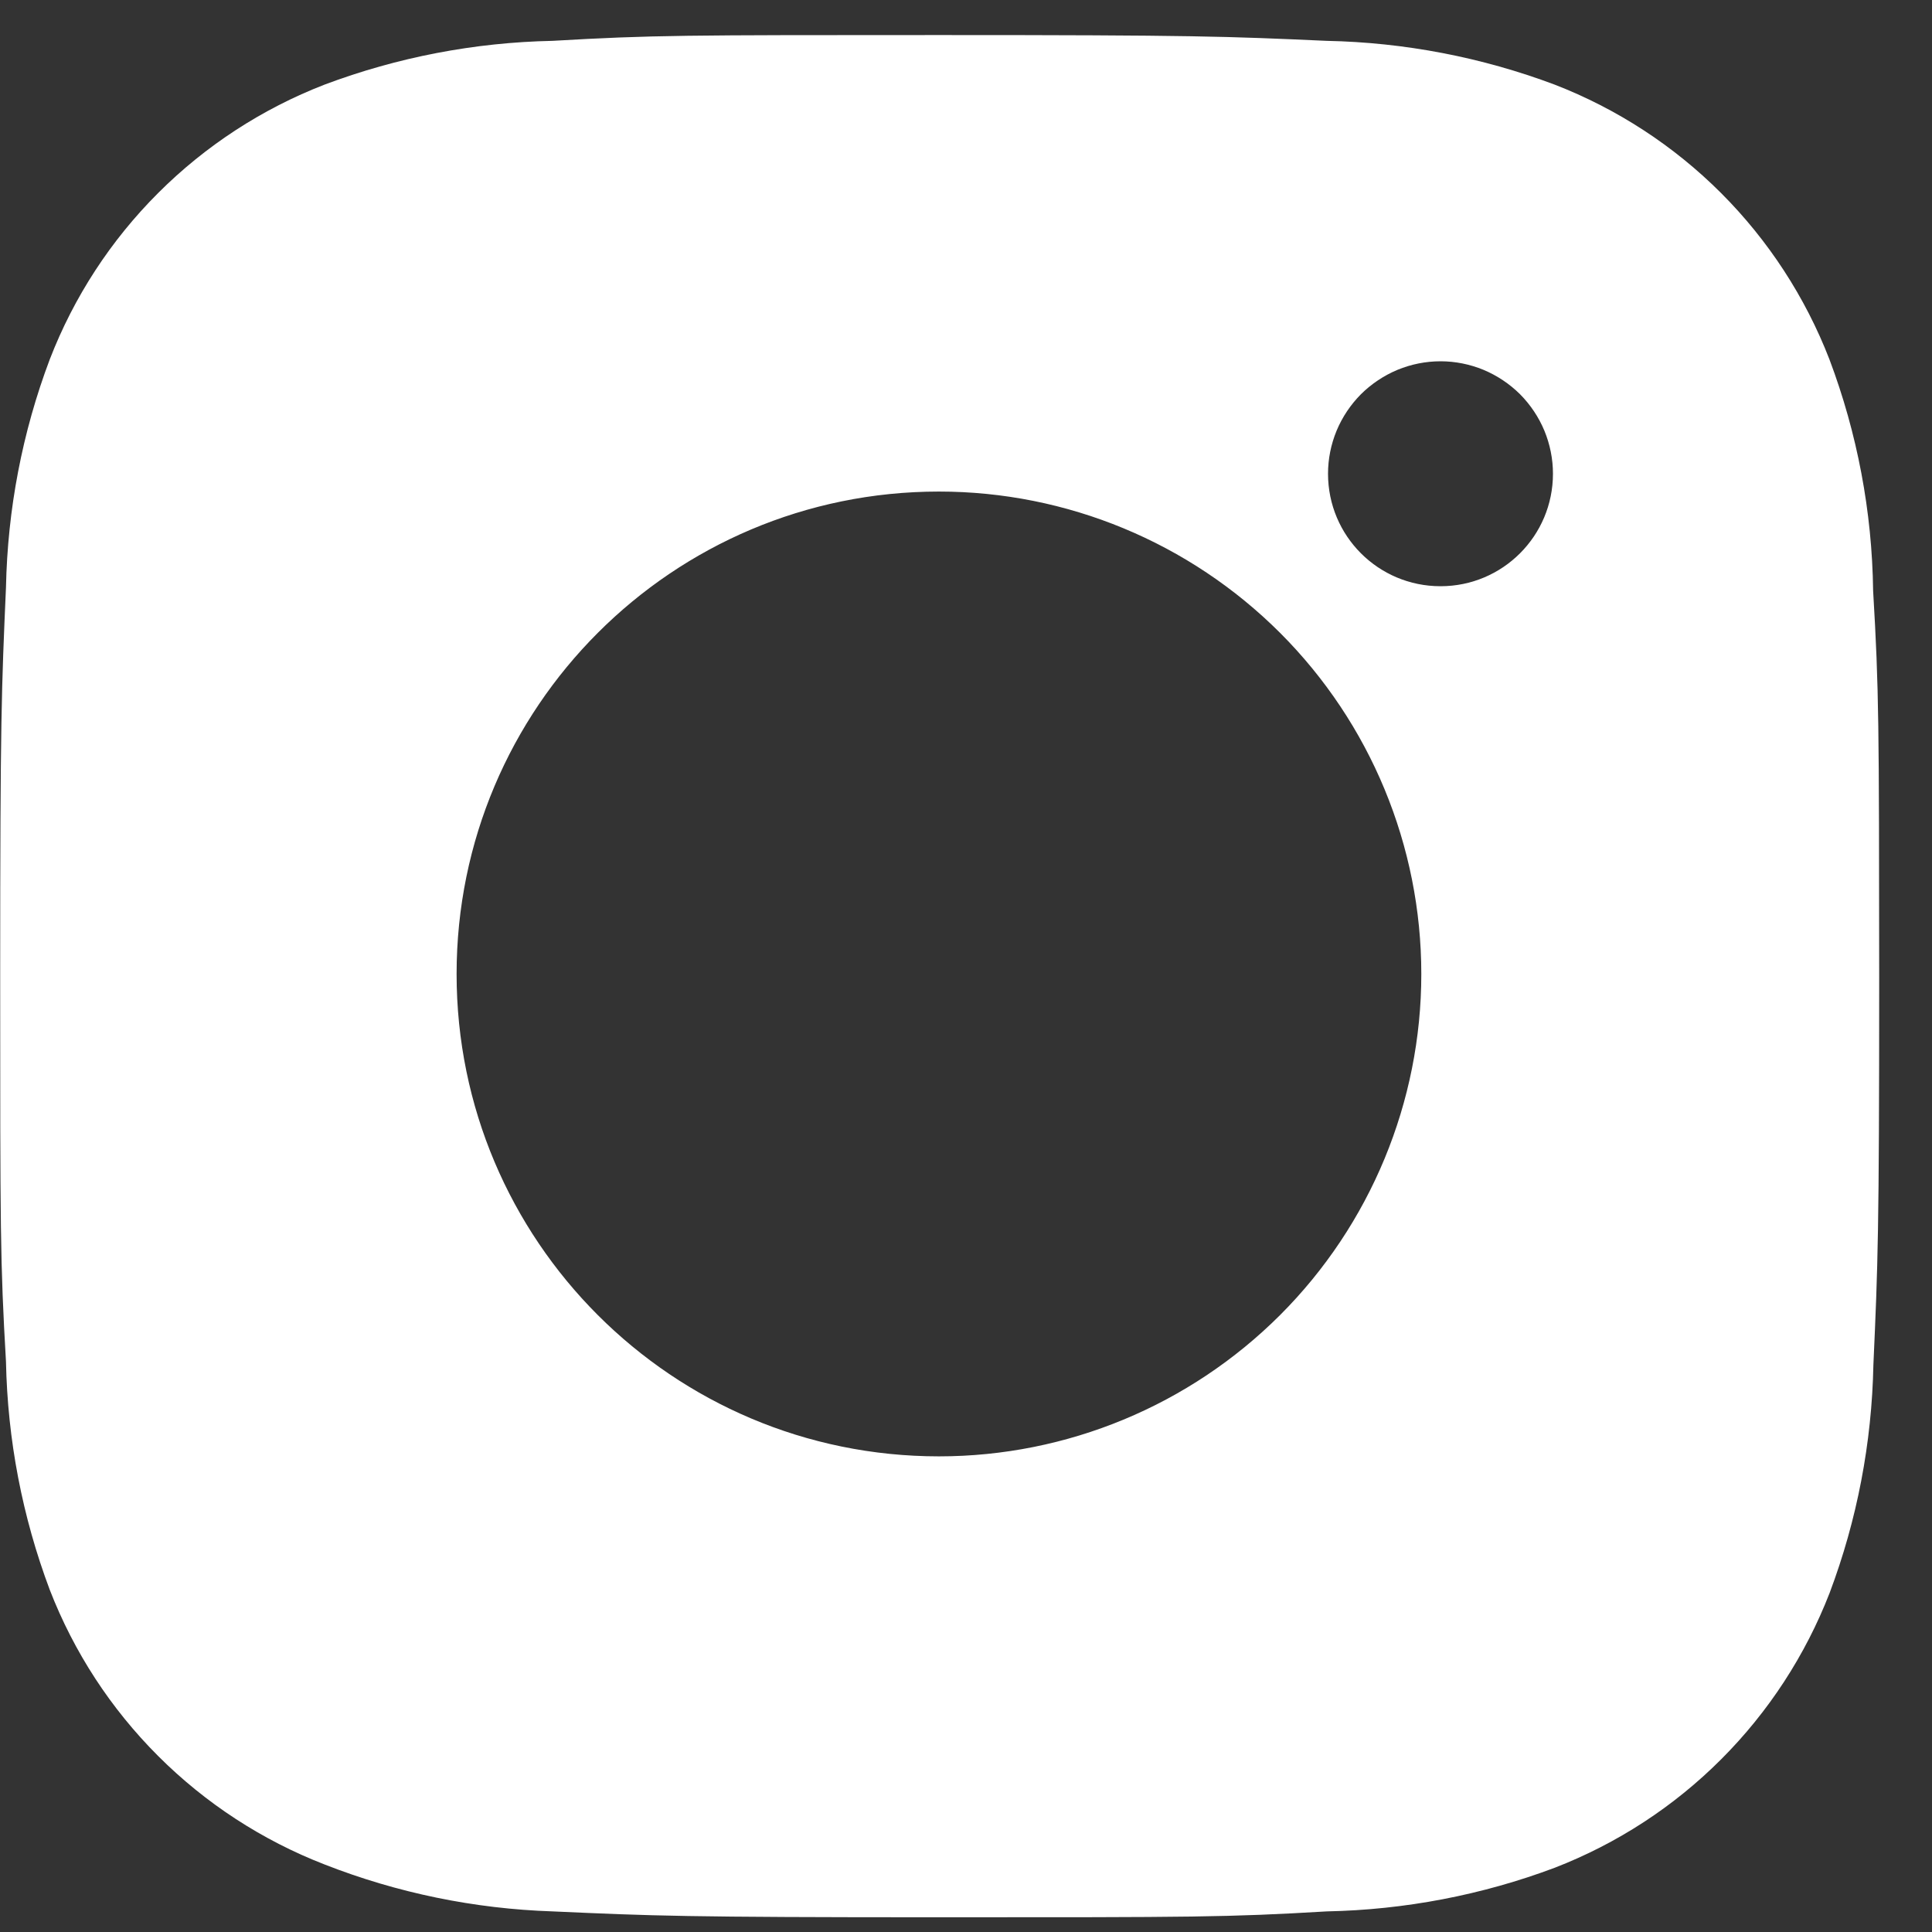 <svg width="21" height="21" viewBox="0 0 21 21" fill="none" xmlns="http://www.w3.org/2000/svg">
<rect x="0" y="0" width="21" height="21" fill="#333333" stroke="none"/>
<path d="M20.36 6.42C20.349 5.561 20.188 4.71 19.885 3.906C19.622 3.228 19.221 2.612 18.707 2.098C18.193 1.584 17.577 1.183 16.899 0.92C16.105 0.622 15.267 0.461 14.42 0.444C13.329 0.395 12.983 0.381 10.213 0.381C7.443 0.381 7.088 0.381 6.005 0.444C5.158 0.461 4.32 0.622 3.527 0.92C2.849 1.183 2.233 1.584 1.719 2.098C1.204 2.612 0.803 3.228 0.541 3.906C0.242 4.699 0.082 5.537 0.065 6.385C0.017 7.477 0.002 7.823 0.002 10.592C0.002 13.362 0.002 13.716 0.065 14.8C0.082 15.649 0.242 16.485 0.541 17.281C0.804 17.959 1.205 18.574 1.72 19.088C2.234 19.602 2.85 20.003 3.528 20.266C4.319 20.576 5.157 20.748 6.006 20.776C7.099 20.825 7.444 20.84 10.214 20.84C12.984 20.84 13.339 20.84 14.422 20.776C15.269 20.759 16.108 20.599 16.901 20.301C17.579 20.038 18.195 19.637 18.709 19.122C19.223 18.608 19.624 17.992 19.887 17.315C20.186 16.521 20.346 15.684 20.363 14.834C20.412 13.743 20.426 13.397 20.426 10.626C20.424 7.857 20.424 7.505 20.36 6.42ZM10.206 15.83C7.309 15.83 4.963 13.483 4.963 10.587C4.963 7.69 7.309 5.343 10.206 5.343C11.597 5.343 12.93 5.896 13.914 6.879C14.897 7.862 15.449 9.196 15.449 10.587C15.449 11.977 14.897 13.311 13.914 14.294C12.93 15.277 11.597 15.83 10.206 15.83ZM15.658 6.372C14.981 6.372 14.435 5.825 14.435 5.149C14.435 4.989 14.467 4.83 14.528 4.682C14.59 4.533 14.68 4.399 14.793 4.285C14.907 4.172 15.042 4.082 15.19 4.02C15.338 3.959 15.497 3.927 15.658 3.927C15.818 3.927 15.977 3.959 16.125 4.02C16.273 4.082 16.408 4.172 16.522 4.285C16.635 4.399 16.725 4.533 16.787 4.682C16.848 4.83 16.88 4.989 16.88 5.149C16.88 5.825 16.333 6.372 15.658 6.372Z" fill="white"/>
</svg>
